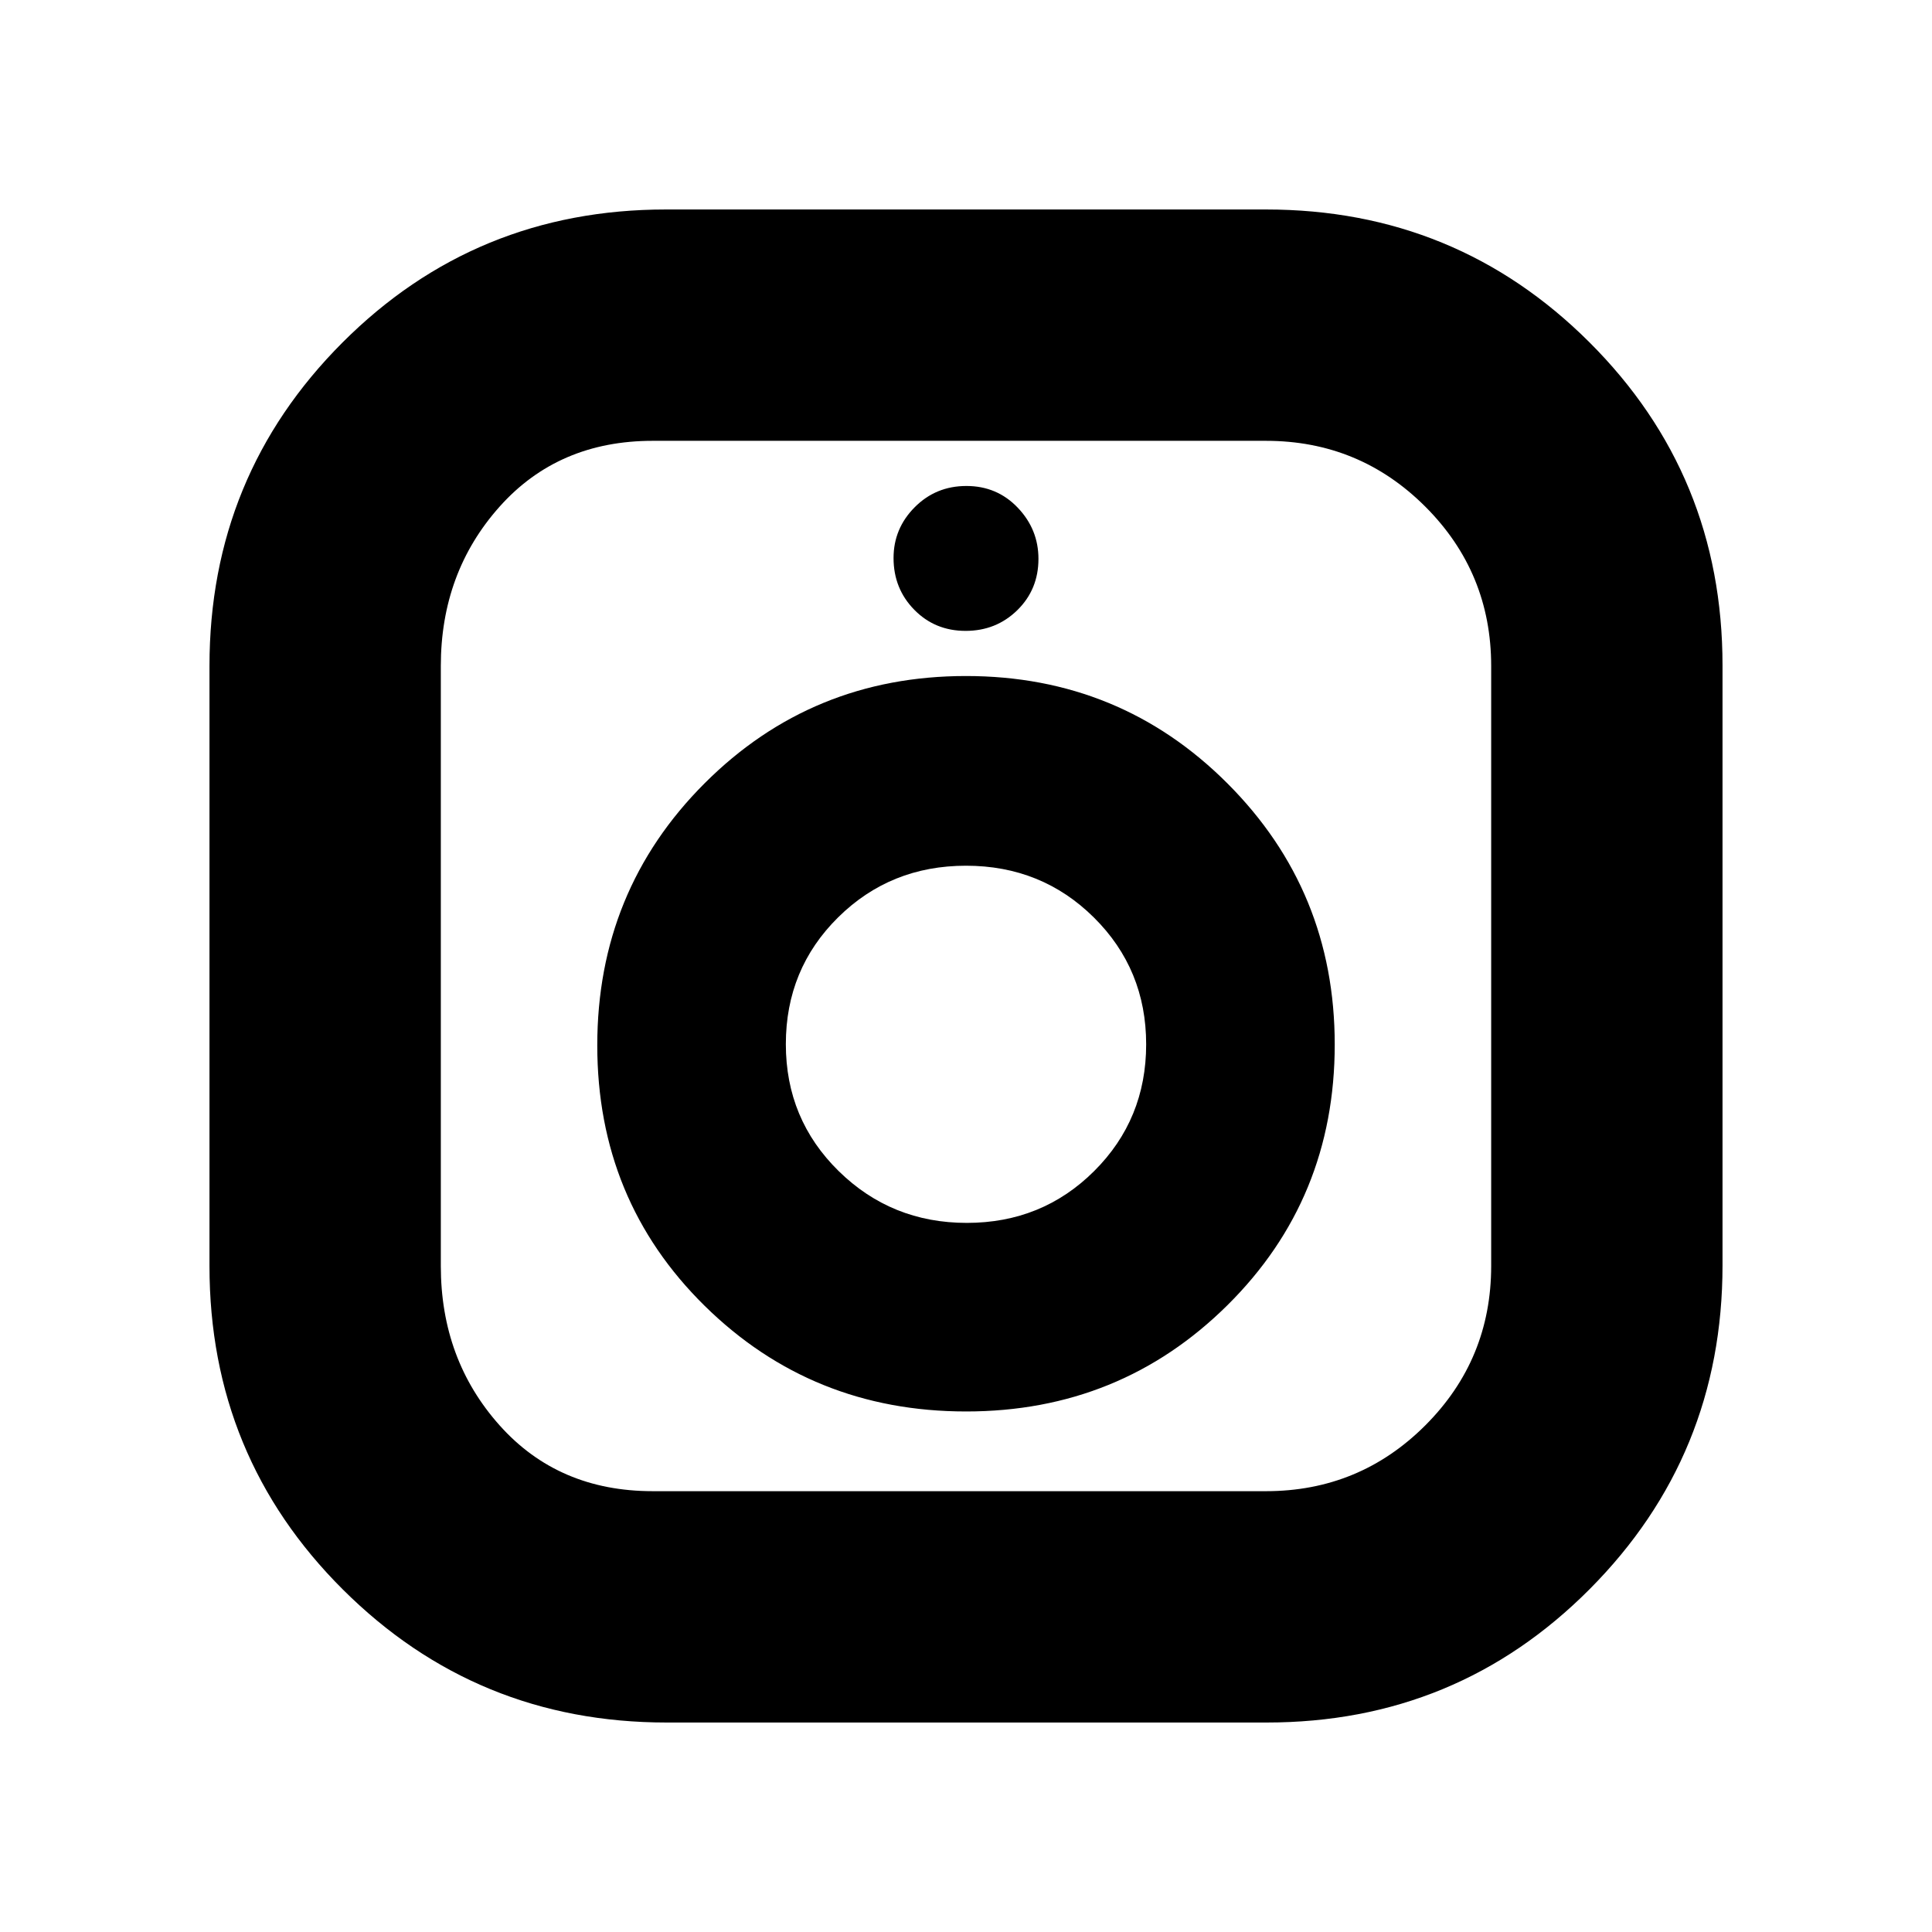 <svg xmlns="http://www.w3.org/2000/svg" height="20" viewBox="0 -960 960 960" width="20"><path d="M331.25-104.09q-94.53 0-160.85-66.06-66.31-66.06-66.31-160.74v-298.19q0-94.55 66.06-160.69t160.74-66.14h298.19q94.55 0 160.69 65.98t66.14 160.55v298.13q0 94.53-65.98 160.85-65.98 66.31-160.55 66.31H331.25Zm-6.9-114.95h304.69q46.48 0 79.2-32.72 32.72-32.72 32.72-79.2v-298.08q0-46.48-32.72-79.2-32.72-32.72-79.2-32.72H324.35q-46.91 0-76.11 32.72-29.2 32.72-29.2 79.2v298.08q0 46.48 29.2 79.2 29.2 32.72 76.11 32.72Zm155.68-39.61q76.58 0 129.88-52.81 53.31-52.81 53.31-129.54 0-76.39-53.33-129.74-53.33-53.35-129.92-53.35-76.58 0-129.88 53.33-53.31 53.33-53.31 130.2 0 76.86 53.33 129.39 53.33 52.52 129.92 52.52Zm.36-93.7q-37.43 0-63.67-25.76-26.24-25.76-26.24-63.06 0-37.31 25.96-62.98 25.96-25.68 63.57-25.68 37.6 0 63.55 25.74 25.96 25.73 25.96 63 0 37.26-25.85 63-25.84 25.74-63.28 25.74Zm-.6-294.17q15.21 0 25.71-10.29t10.5-25.5q0-14.65-10.29-25.43t-25.5-10.78q-15.21 0-25.71 10.57T444-682.73q0 15.21 10.29 25.71t25.5 10.5Zm.21 205.65Z"/></svg>
